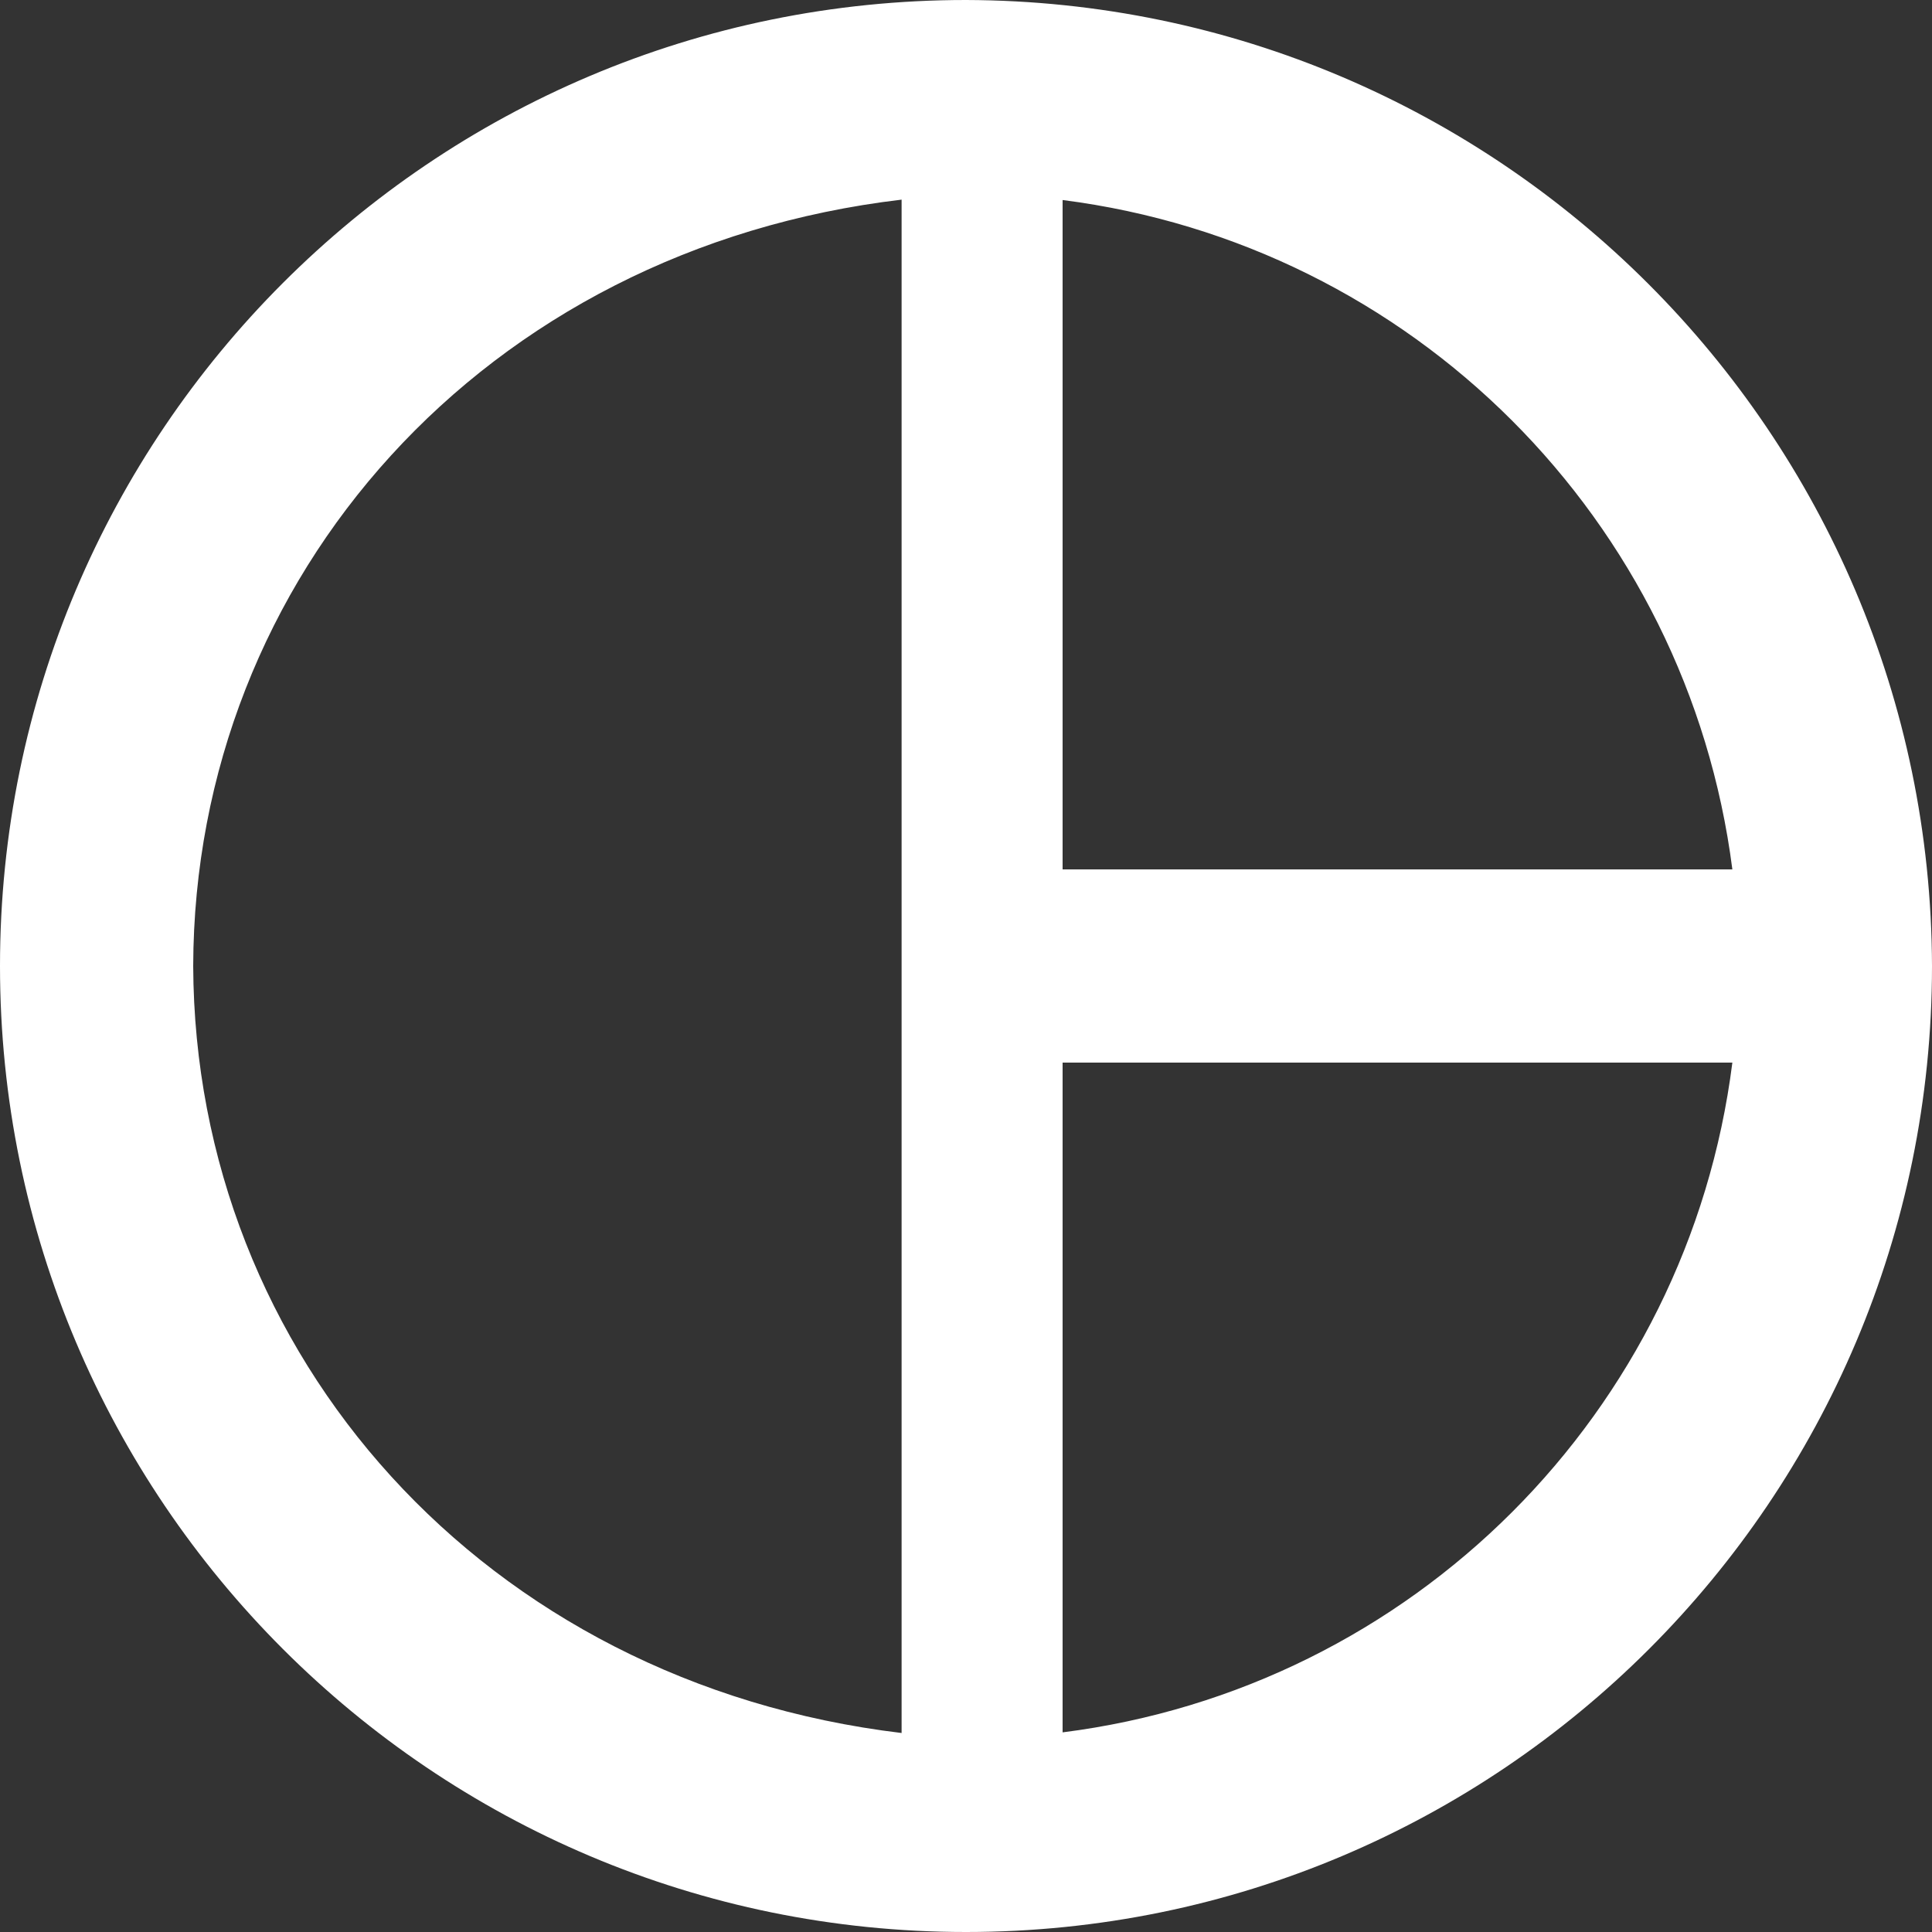 ﻿<?xml version="1.0" encoding="utf-8"?>
<svg version="1.1" xmlns:xlink="http://www.w3.org/1999/xlink" width="15px" height="15px" xmlns="http://www.w3.org/2000/svg">
  <rect width="100%" height="100%" fill="#333333" stroke="none"/>
  <g transform="matrix(1 0 0 1 -1292 -157 )">
    <path d="M 15 7.5  C 14.988 3.363  11.637 0.012  7.5 0  C 3.358 0  0 3.358  0 7.5  C 0 11.642  3.358 15  7.5 15  C 11.642 15  15 11.642  15 7.5  Z M 8.25 6.75  L 8.25 1.553  C 10.965 1.899  13.102 4.036  13.45 6.75  L 8.25 6.75  Z M 7 13.455  C 3.756 13.065  1.512 10.52  1.5 7.5  C 1.508 4.48  3.754 1.934  7 1.55  L 7 13.455  Z M 13.45 8.25  C 13.106 10.967  10.967 13.106  8.25 13.45  L 8.25 8.25  L 13.45 8.25  Z " fill-rule="nonzero" fill="#ffffff" stroke="none" transform="matrix(1 0 0 1 1292 157 )" />
  </g>
</svg>